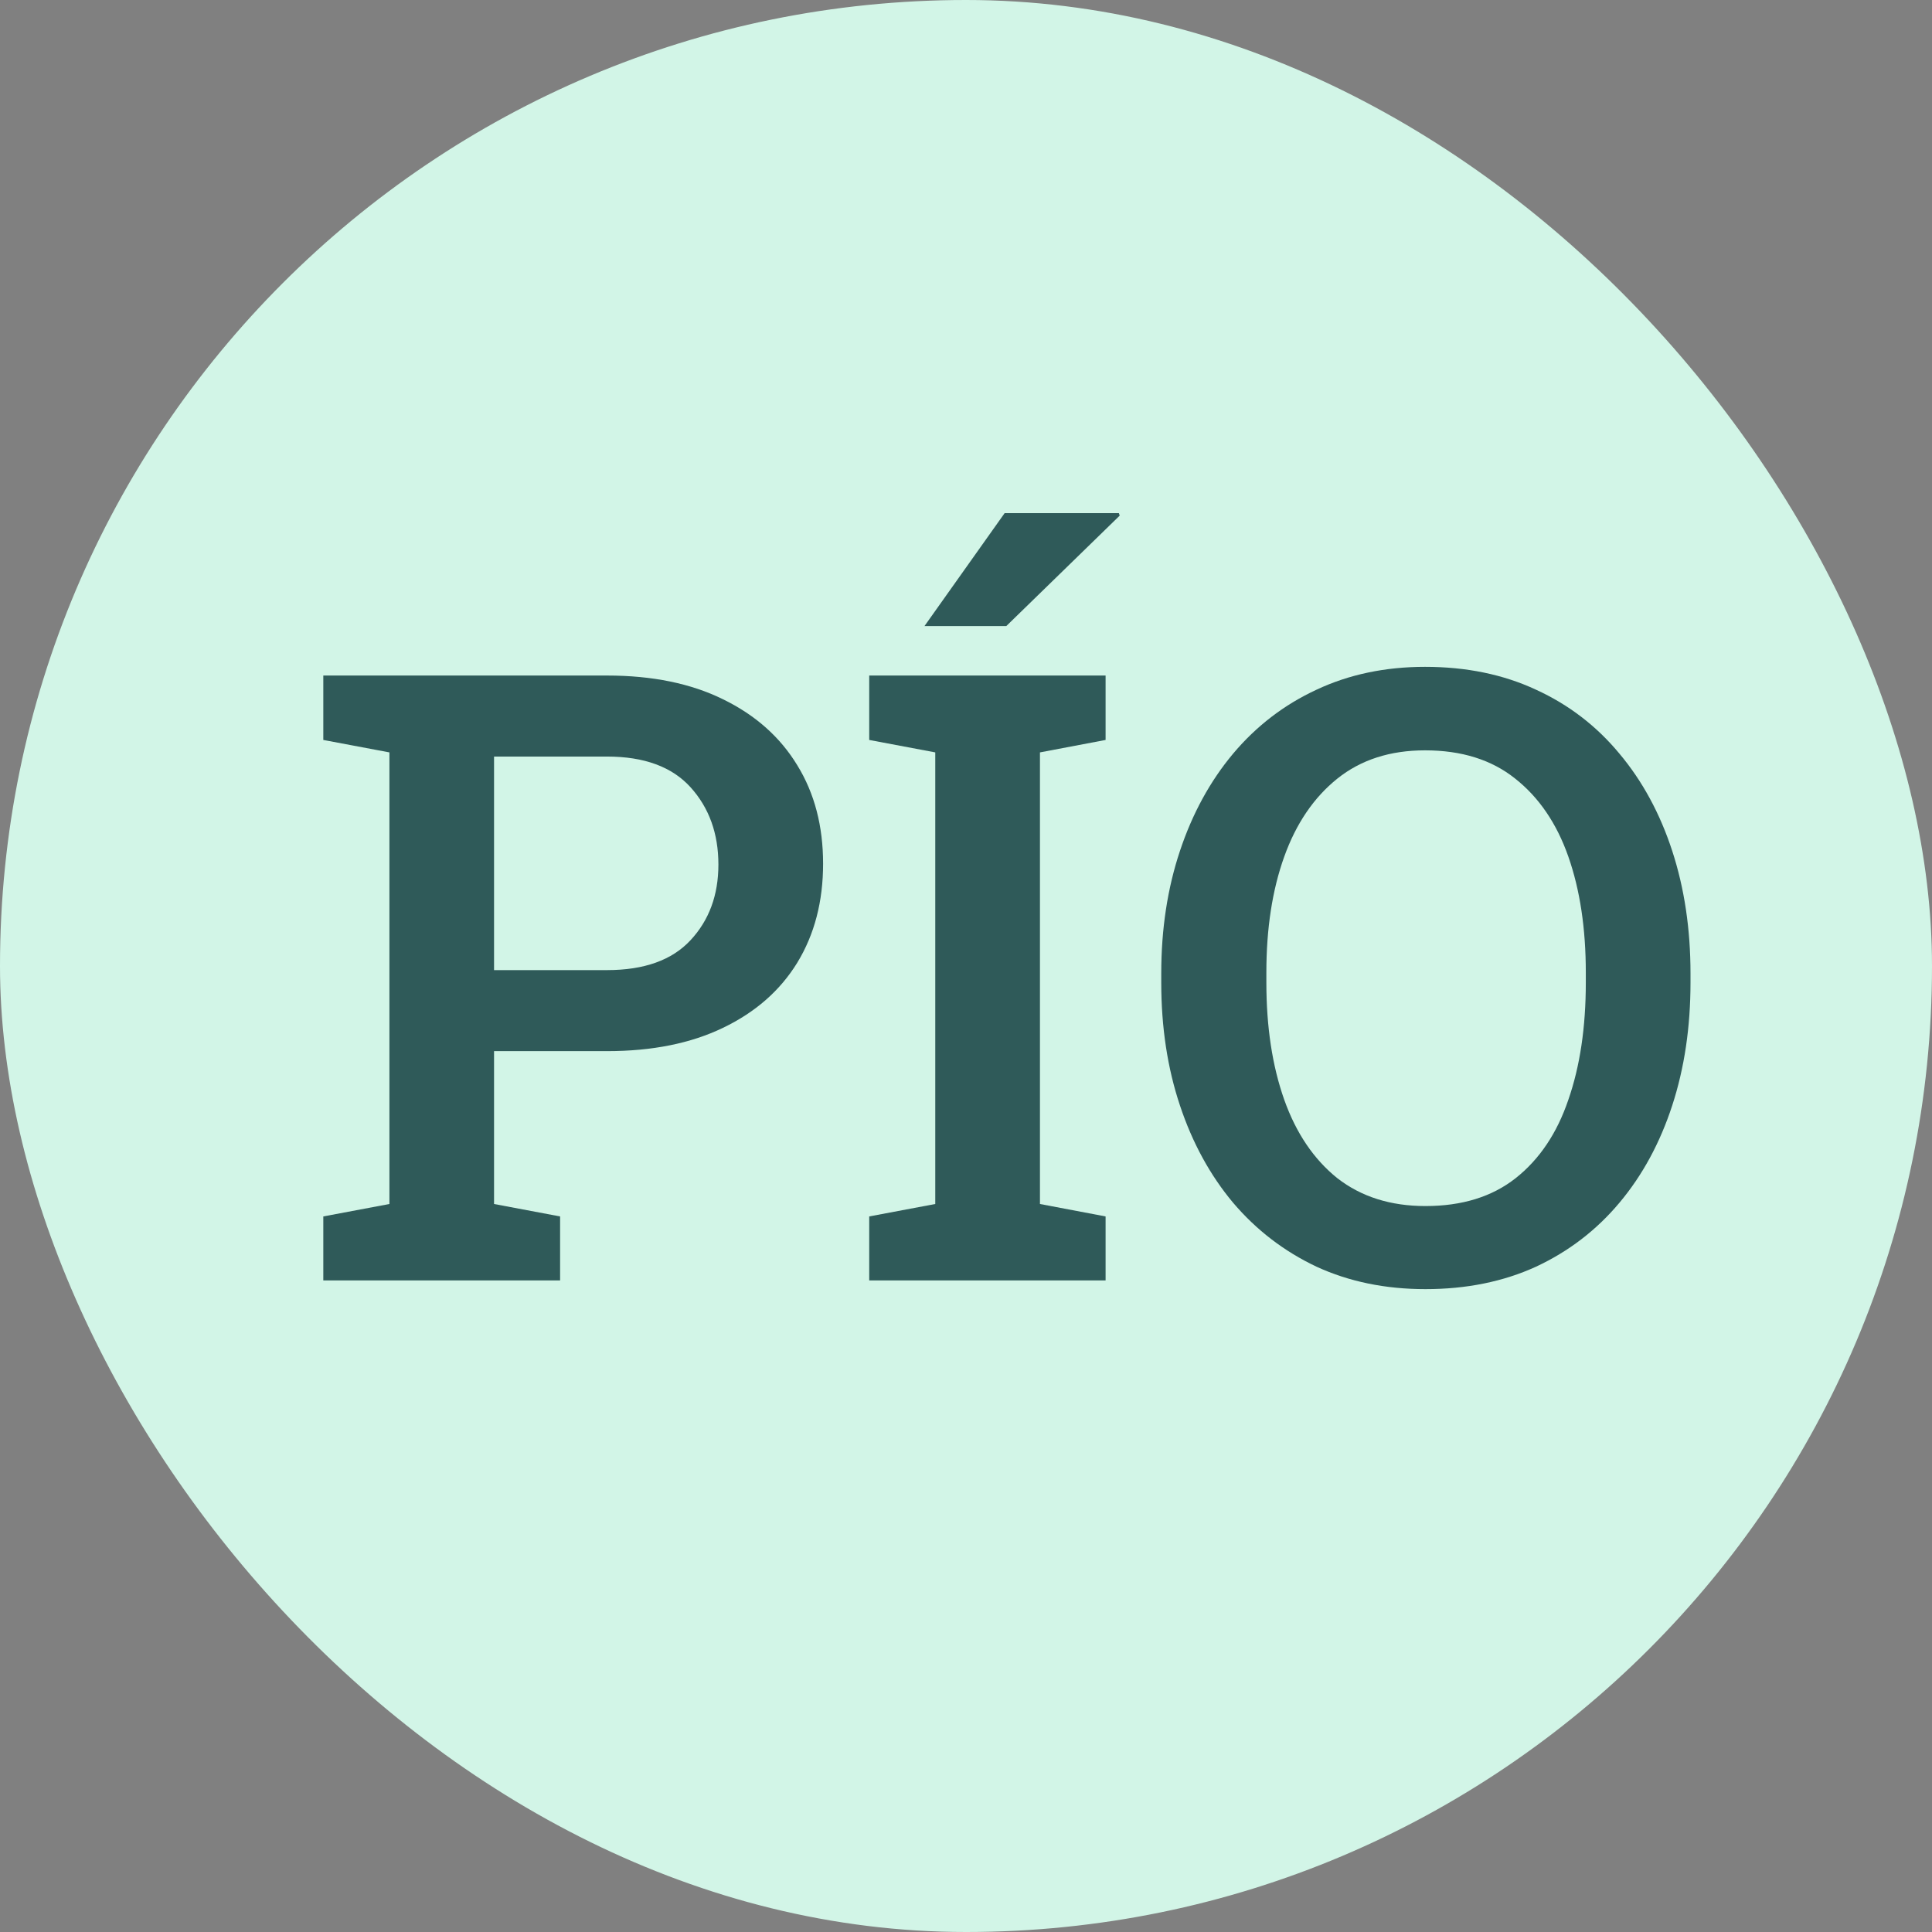 <svg width="32" height="32" viewBox="0 0 32 32" fill="none" xmlns="http://www.w3.org/2000/svg">
<rect x="0" y="0" width="32" height="32" fill="#808080" stroke="none"/>
<rect width="32" height="32" rx="16" fill="#D2F5E7"/>
<path d="M5.355 21.208V20.148L6.45 19.942V12.462L5.355 12.256V11.189H6.45H10.055C10.803 11.189 11.443 11.32 11.975 11.582C12.511 11.843 12.922 12.208 13.206 12.676C13.491 13.139 13.633 13.682 13.633 14.306C13.633 14.93 13.491 15.476 13.206 15.944C12.922 16.407 12.511 16.767 11.975 17.024C11.443 17.281 10.803 17.41 10.055 17.41H8.183V19.942L9.277 20.148V21.208H5.355ZM8.183 16.068H10.055C10.67 16.068 11.131 15.903 11.438 15.572C11.745 15.242 11.899 14.825 11.899 14.32C11.899 13.806 11.745 13.38 11.438 13.04C11.131 12.701 10.67 12.531 10.055 12.531H8.183V16.068Z" fill="#2F5A59"/>
<path d="M14.397 21.208V20.148L15.491 19.942V12.462L14.397 12.256V11.189H18.312V12.256L17.225 12.462V19.942L18.312 20.148V21.208H14.397ZM15.312 10.37L16.64 8.499H18.532L18.546 8.54L16.667 10.37H15.367H15.312Z" fill="#2F5A59"/>
<path d="M23.61 21.352C22.945 21.352 22.344 21.228 21.807 20.981C21.271 20.728 20.81 20.375 20.424 19.921C20.044 19.467 19.75 18.93 19.544 18.311C19.337 17.692 19.234 17.013 19.234 16.274V16.123C19.234 15.389 19.337 14.712 19.544 14.093C19.75 13.474 20.044 12.937 20.424 12.483C20.81 12.024 21.271 11.671 21.807 11.423C22.344 11.171 22.943 11.045 23.603 11.045C24.287 11.045 24.899 11.171 25.44 11.423C25.982 11.671 26.443 12.024 26.823 12.483C27.204 12.937 27.495 13.474 27.697 14.093C27.899 14.712 28 15.389 28 16.123V16.274C28 17.013 27.899 17.692 27.697 18.311C27.495 18.93 27.204 19.467 26.823 19.921C26.443 20.375 25.982 20.728 25.44 20.981C24.899 21.228 24.289 21.352 23.61 21.352ZM23.61 19.976C24.216 19.976 24.713 19.822 25.103 19.515C25.498 19.203 25.789 18.77 25.977 18.215C26.17 17.66 26.266 17.013 26.266 16.274V16.109C26.266 15.38 26.17 14.74 25.977 14.189C25.784 13.639 25.491 13.208 25.096 12.896C24.706 12.584 24.209 12.428 23.603 12.428C23.025 12.428 22.541 12.584 22.151 12.896C21.762 13.208 21.468 13.639 21.271 14.189C21.073 14.74 20.975 15.38 20.975 16.109V16.274C20.975 17.008 21.073 17.655 21.271 18.215C21.468 18.77 21.762 19.203 22.151 19.515C22.546 19.822 23.032 19.976 23.61 19.976Z" fill="#2F5A59"/>
</svg>
